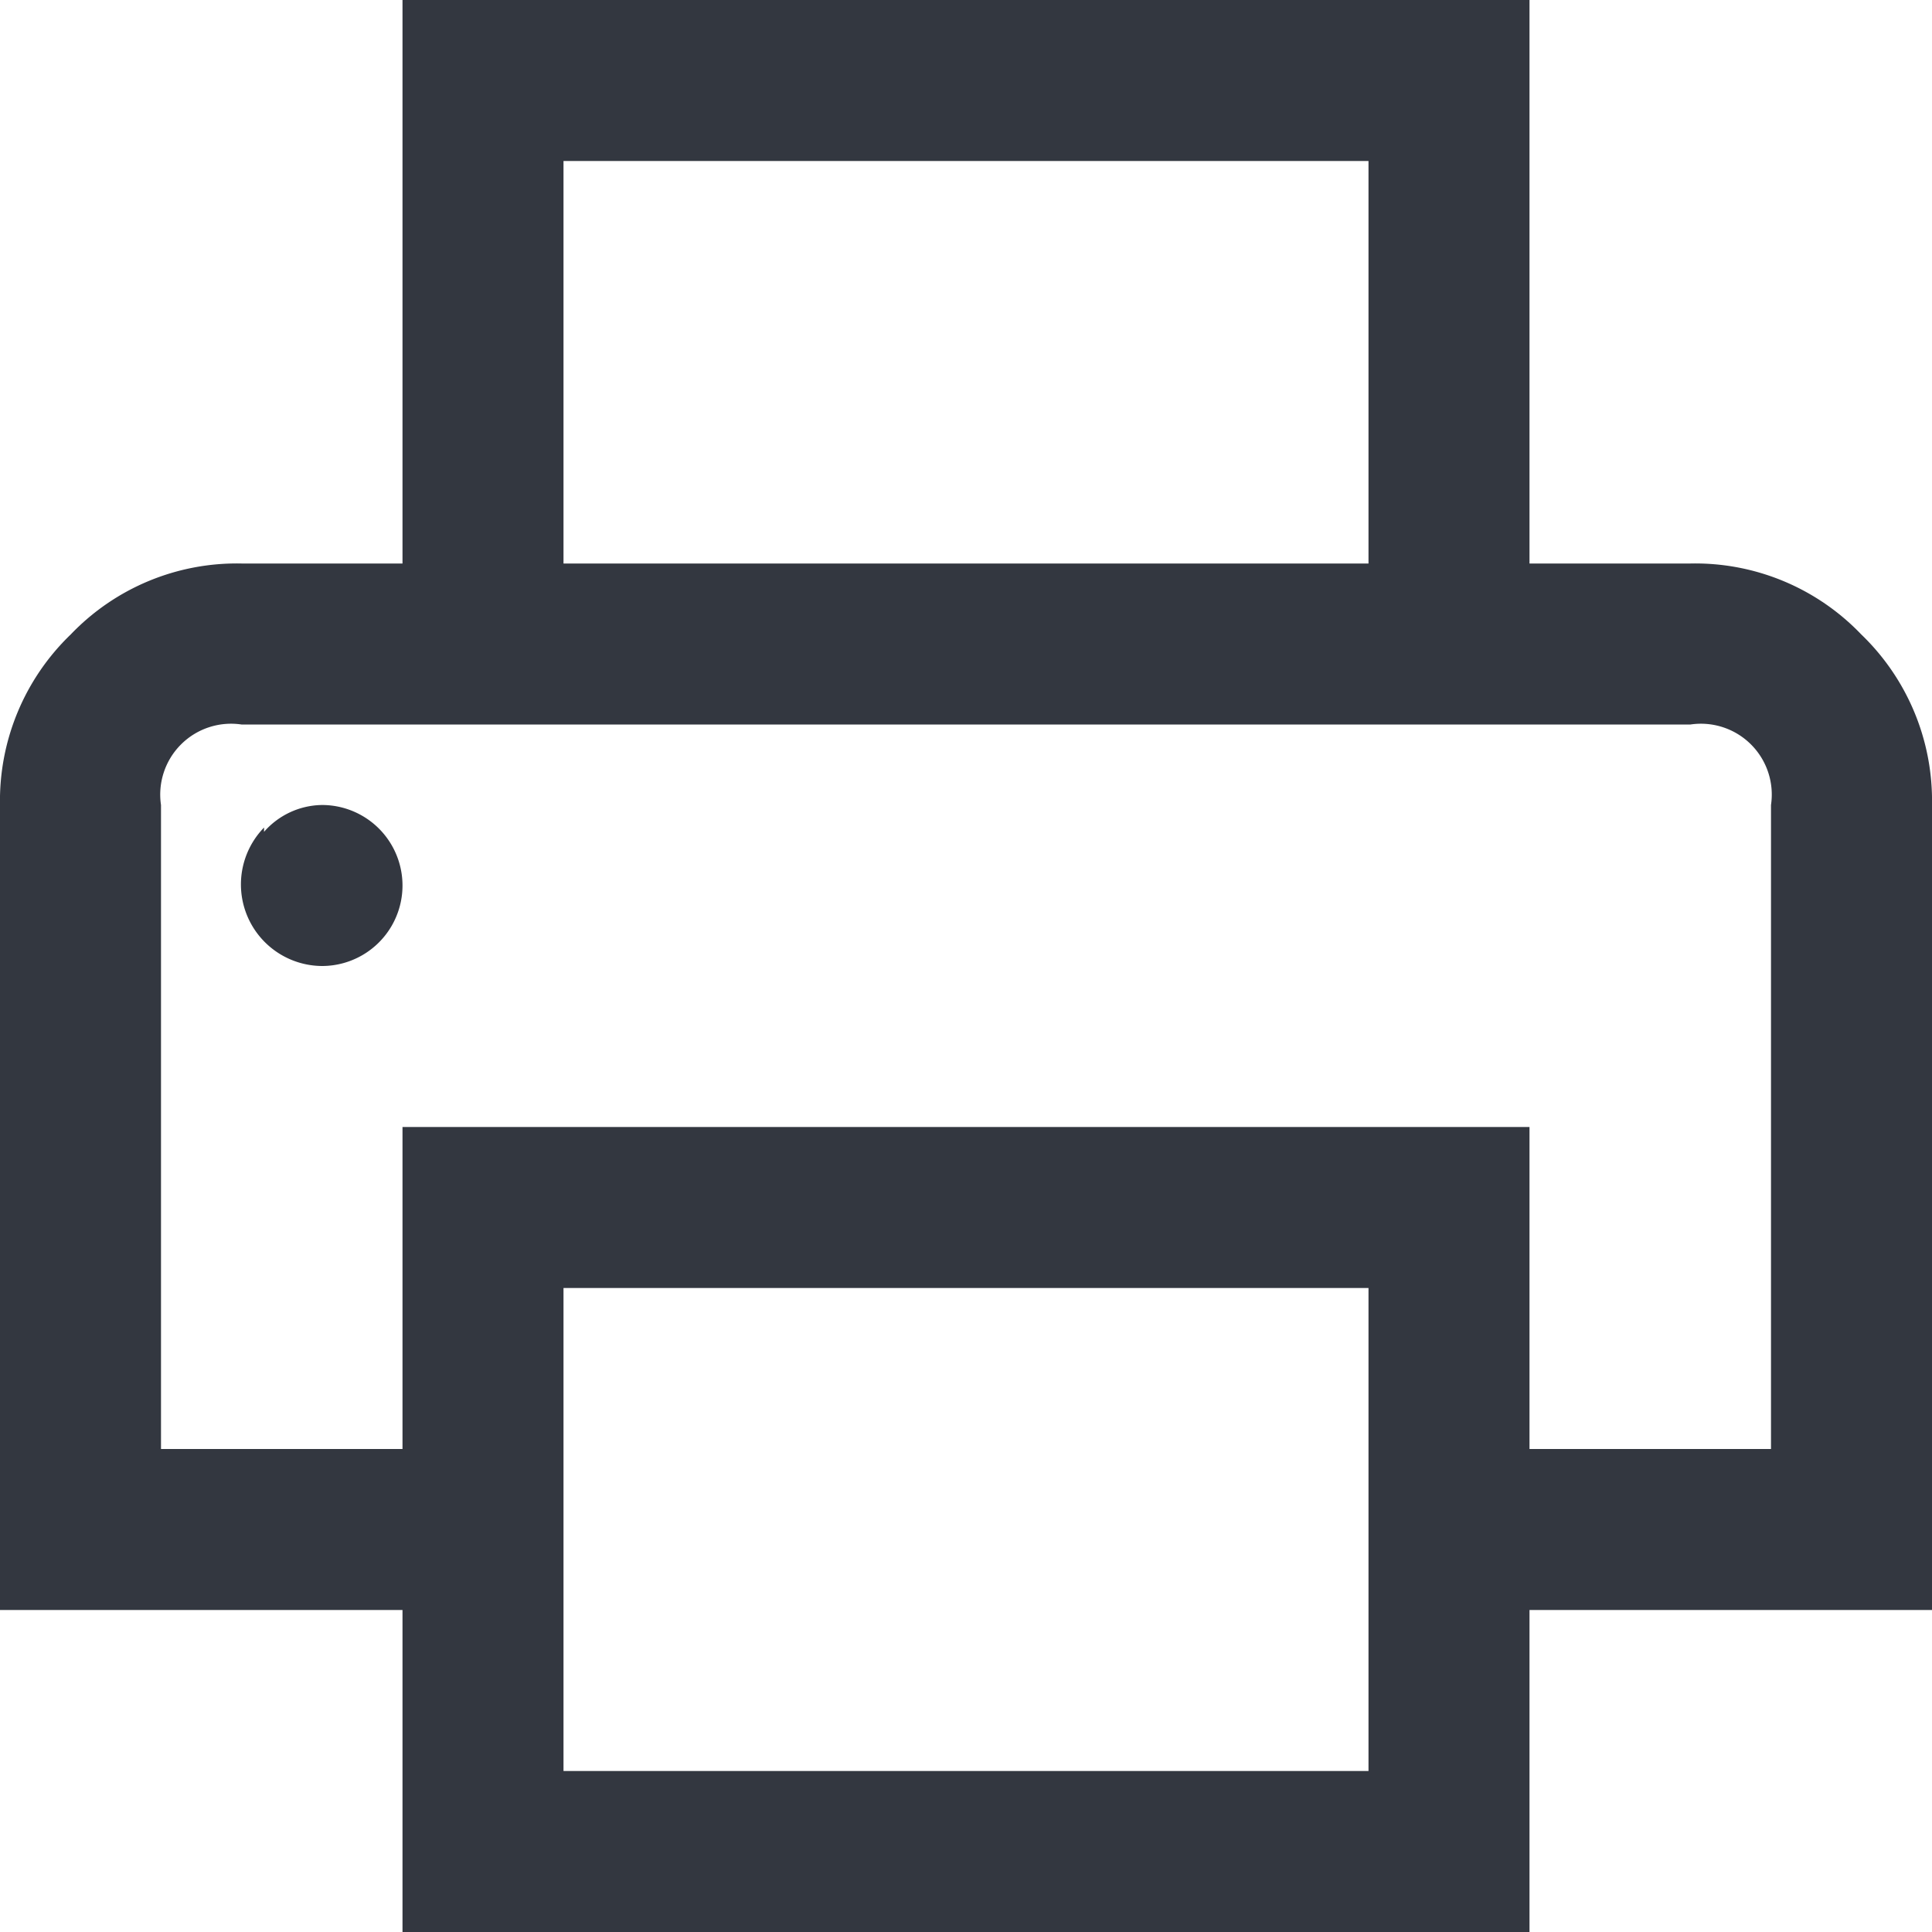 <svg xmlns="http://www.w3.org/2000/svg" viewBox="0 0 18 18"><defs><style>.a{fill:#333740;}</style></defs><title>MOS icons NEW</title><path class="a" d="M3.75,0h10.5V5.25h1.5a2.14,2.14,0,0,1,1.59.66A2.15,2.15,0,0,1,18,7.5V15H14.25v3H3.75V15H0V7.5A2.15,2.15,0,0,1,.66,5.91a2.14,2.14,0,0,1,1.59-.66h1.5V0ZM2.25,6.75a.66.66,0,0,0-.75.75v6H3.75v-3h10.5v3H16.5v-6a.66.66,0,0,0-.75-.75Zm.21,1A.73.73,0,0,1,3,7.5.75.75,0,1,1,3,9a.76.76,0,0,1-.54-1.29ZM5.25,1.5V5.25h7.5V1.5Zm0,10.5v4.5h7.5V12Z"/></svg>